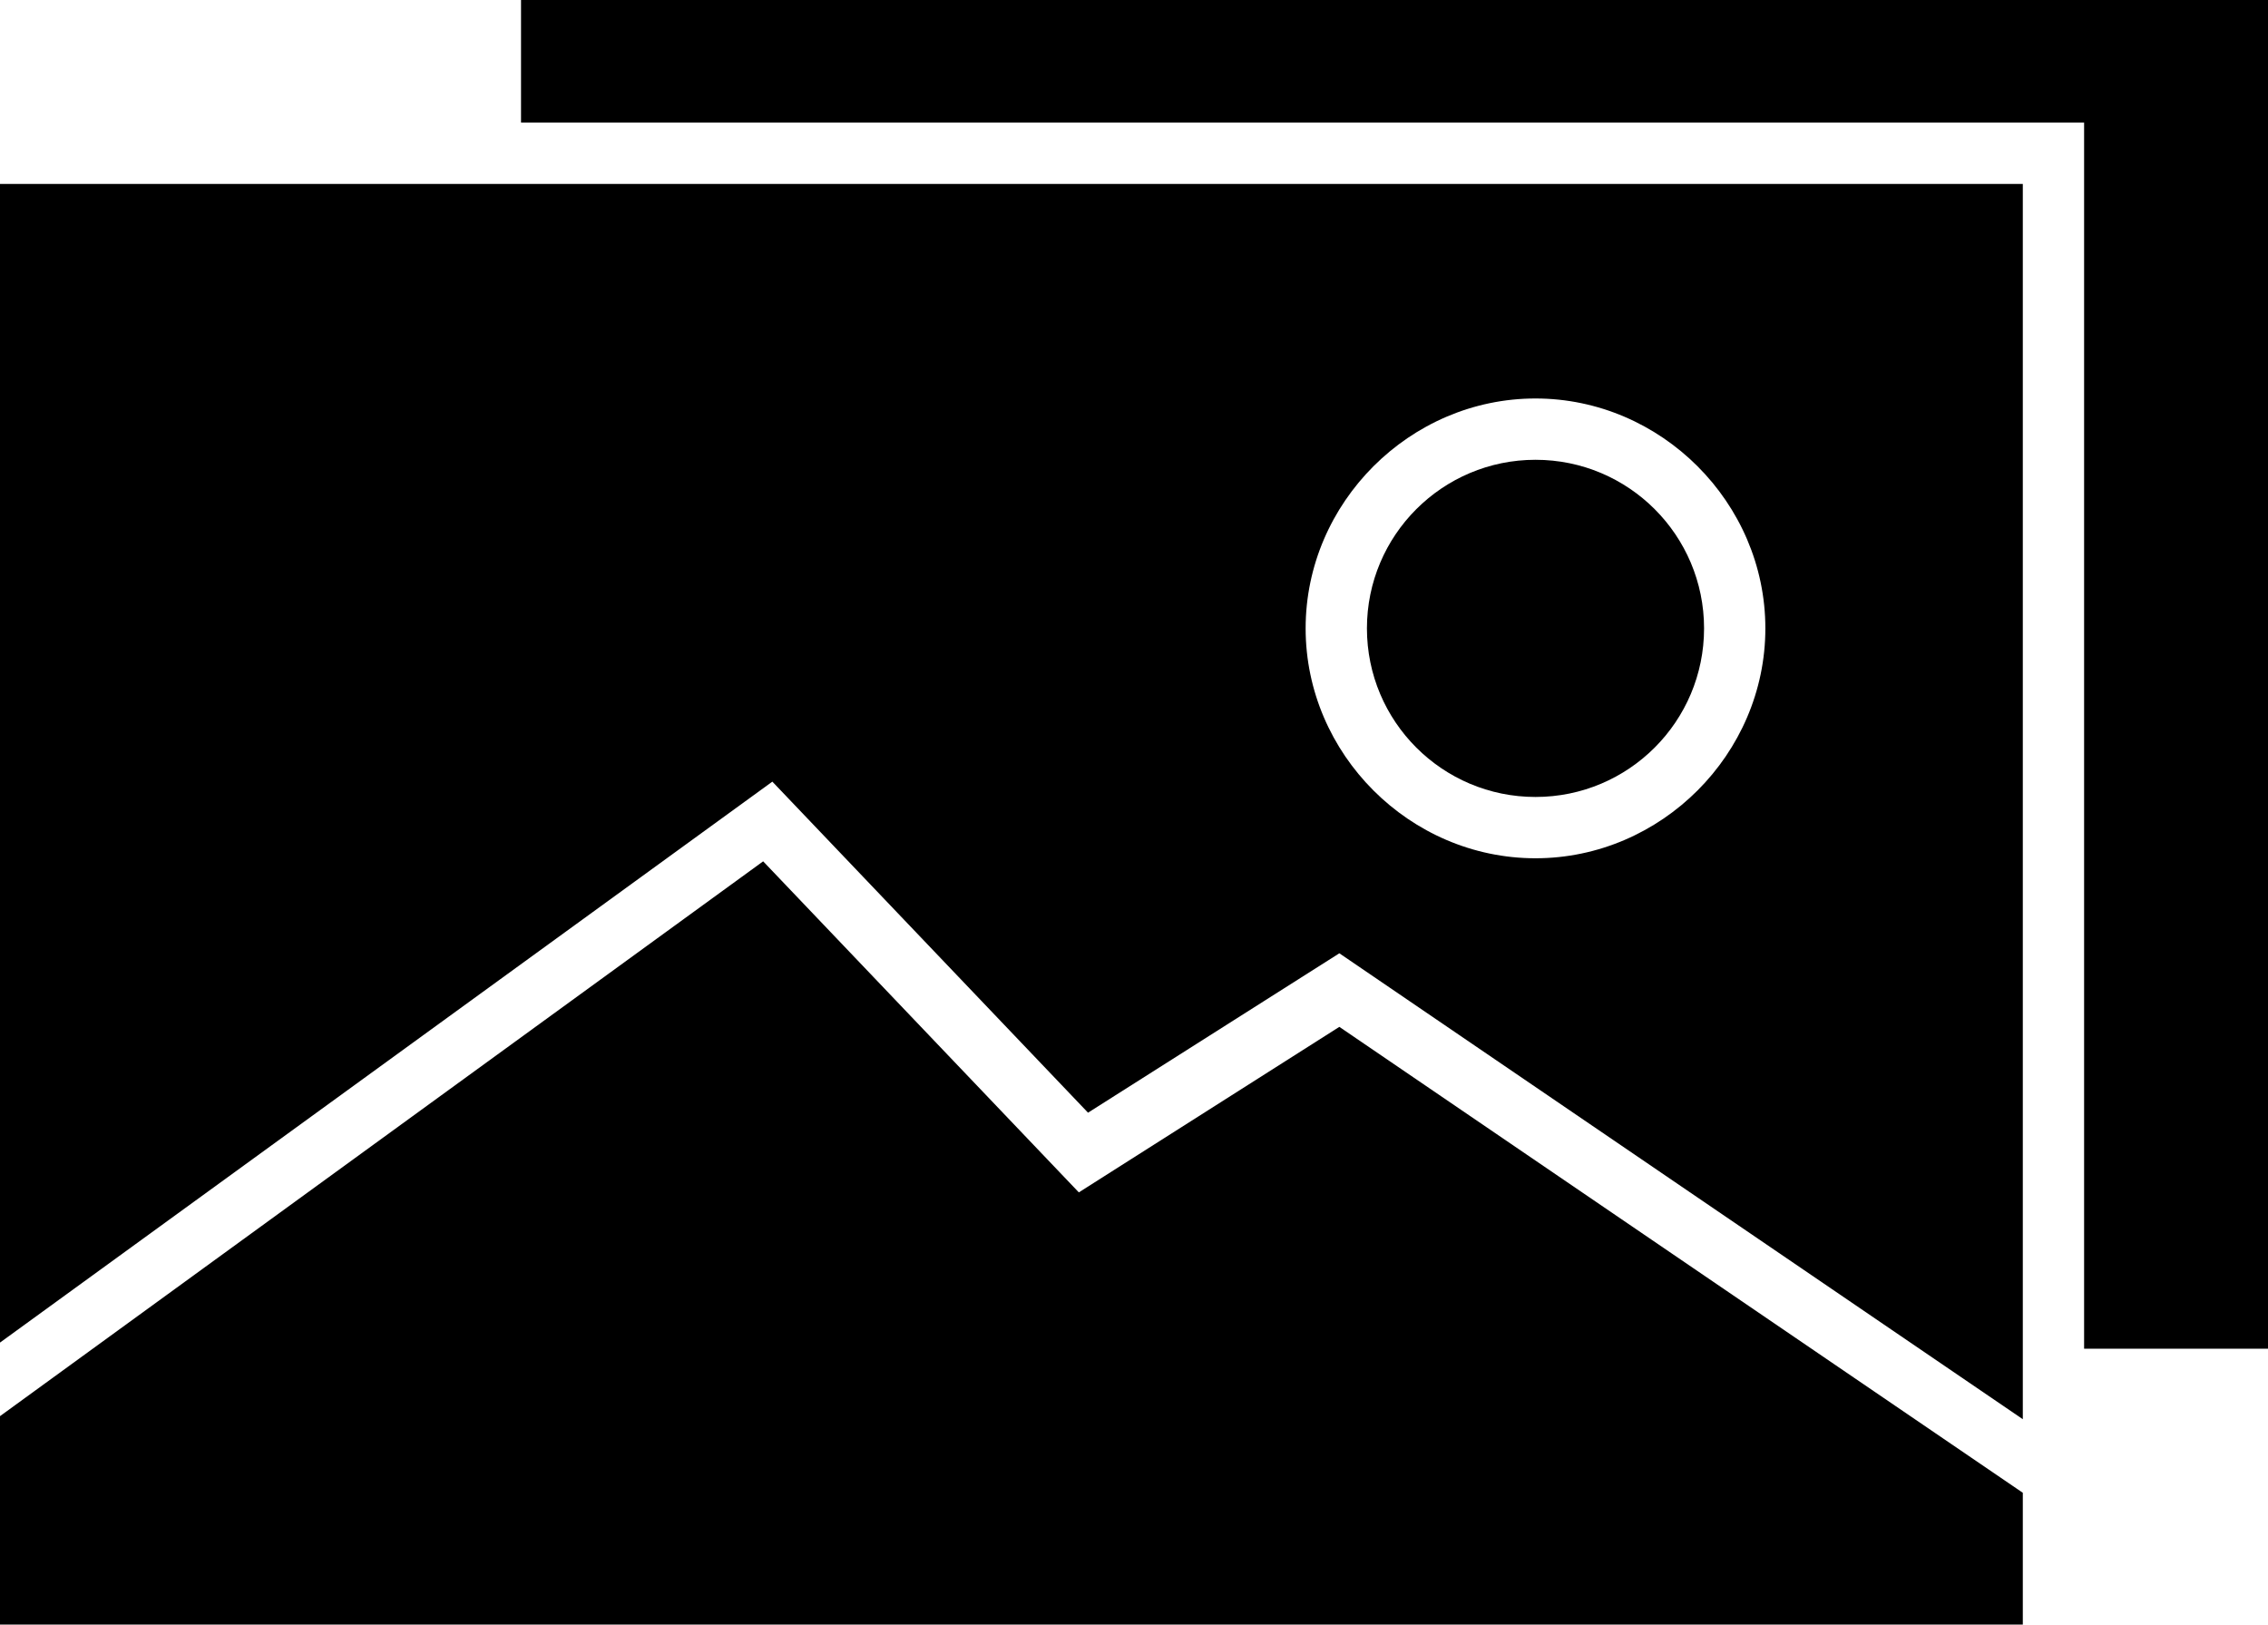 <?xml version="1.0" encoding="UTF-8" standalone="no"?>
<svg
   xmlns:dc="http://purl.org/dc/elements/1.1/"
   xmlns:cc="http://creativecommons.org/ns#"
   xmlns:rdf="http://www.w3.org/1999/02/22-rdf-syntax-ns#"
   xmlns:svg="http://www.w3.org/2000/svg"
   xmlns="http://www.w3.org/2000/svg"
   xmlns:sodipodi="http://sodipodi.sourceforge.net/DTD/sodipodi-0.dtd"
   xmlns:inkscape="http://www.inkscape.org/namespaces/inkscape"
   version="1.1"
   x="0px"
   y="0px"
   viewBox="0 0 74 53"
   xml:space="preserve"
   id="svg4921"
   inkscape:version="0.91 r13725"
   sodipodi:docname="images.svg"
   width="74"
   height="53"><defs
     id="defs4935" /><sodipodi:namedview
     pagecolor="#ffffff"
     bordercolor="#666666"
     borderopacity="1"
     objecttolerance="10"
     gridtolerance="10"
     guidetolerance="10"
     inkscape:pageopacity="0"
     inkscape:pageshadow="2"
     inkscape:window-width="1920"
     inkscape:window-height="1016"
     id="namedview4933"
     showgrid="false"
     fit-margin-top="0"
     fit-margin-left="0"
     fit-margin-right="0"
     fit-margin-bottom="0"
     inkscape:zoom="2.36"
     inkscape:cx="38"
     inkscape:cy="31.271186"
     inkscape:window-x="0"
     inkscape:window-y="27"
     inkscape:window-maximized="1"
     inkscape:current-layer="svg4921" /><g
     id="g4923"
     transform="translate(-12,-27)"><polygon
       points="86,71 86,27 29,27 29,31 80,31 80,71 "
       id="polygon4925" /><circle
       cx="62.1"
       cy="47.5"
       r="5.5"
       id="circle4927" /><polygon
       points="36.9,55.1 12,73.2 12,80 78,80 78,75.7 55.7,60.5 47.2,65.9 "
       id="polygon4929" /><path
       d="M 47.5,63.3 55.7,58.1 78,73.3 78,33 12,33 12,70.8 37.2,52.5 47.5,63.3 Z M 62.1,40 c 4.1,0 7.5,3.4 7.5,7.5 0,4.1 -3.4,7.5 -7.5,7.5 -4.1,0 -7.5,-3.4 -7.5,-7.5 0,-4.1 3.4,-7.5 7.5,-7.5 z"
       id="path4931"
       inkscape:connector-curvature="0" /></g></svg>
